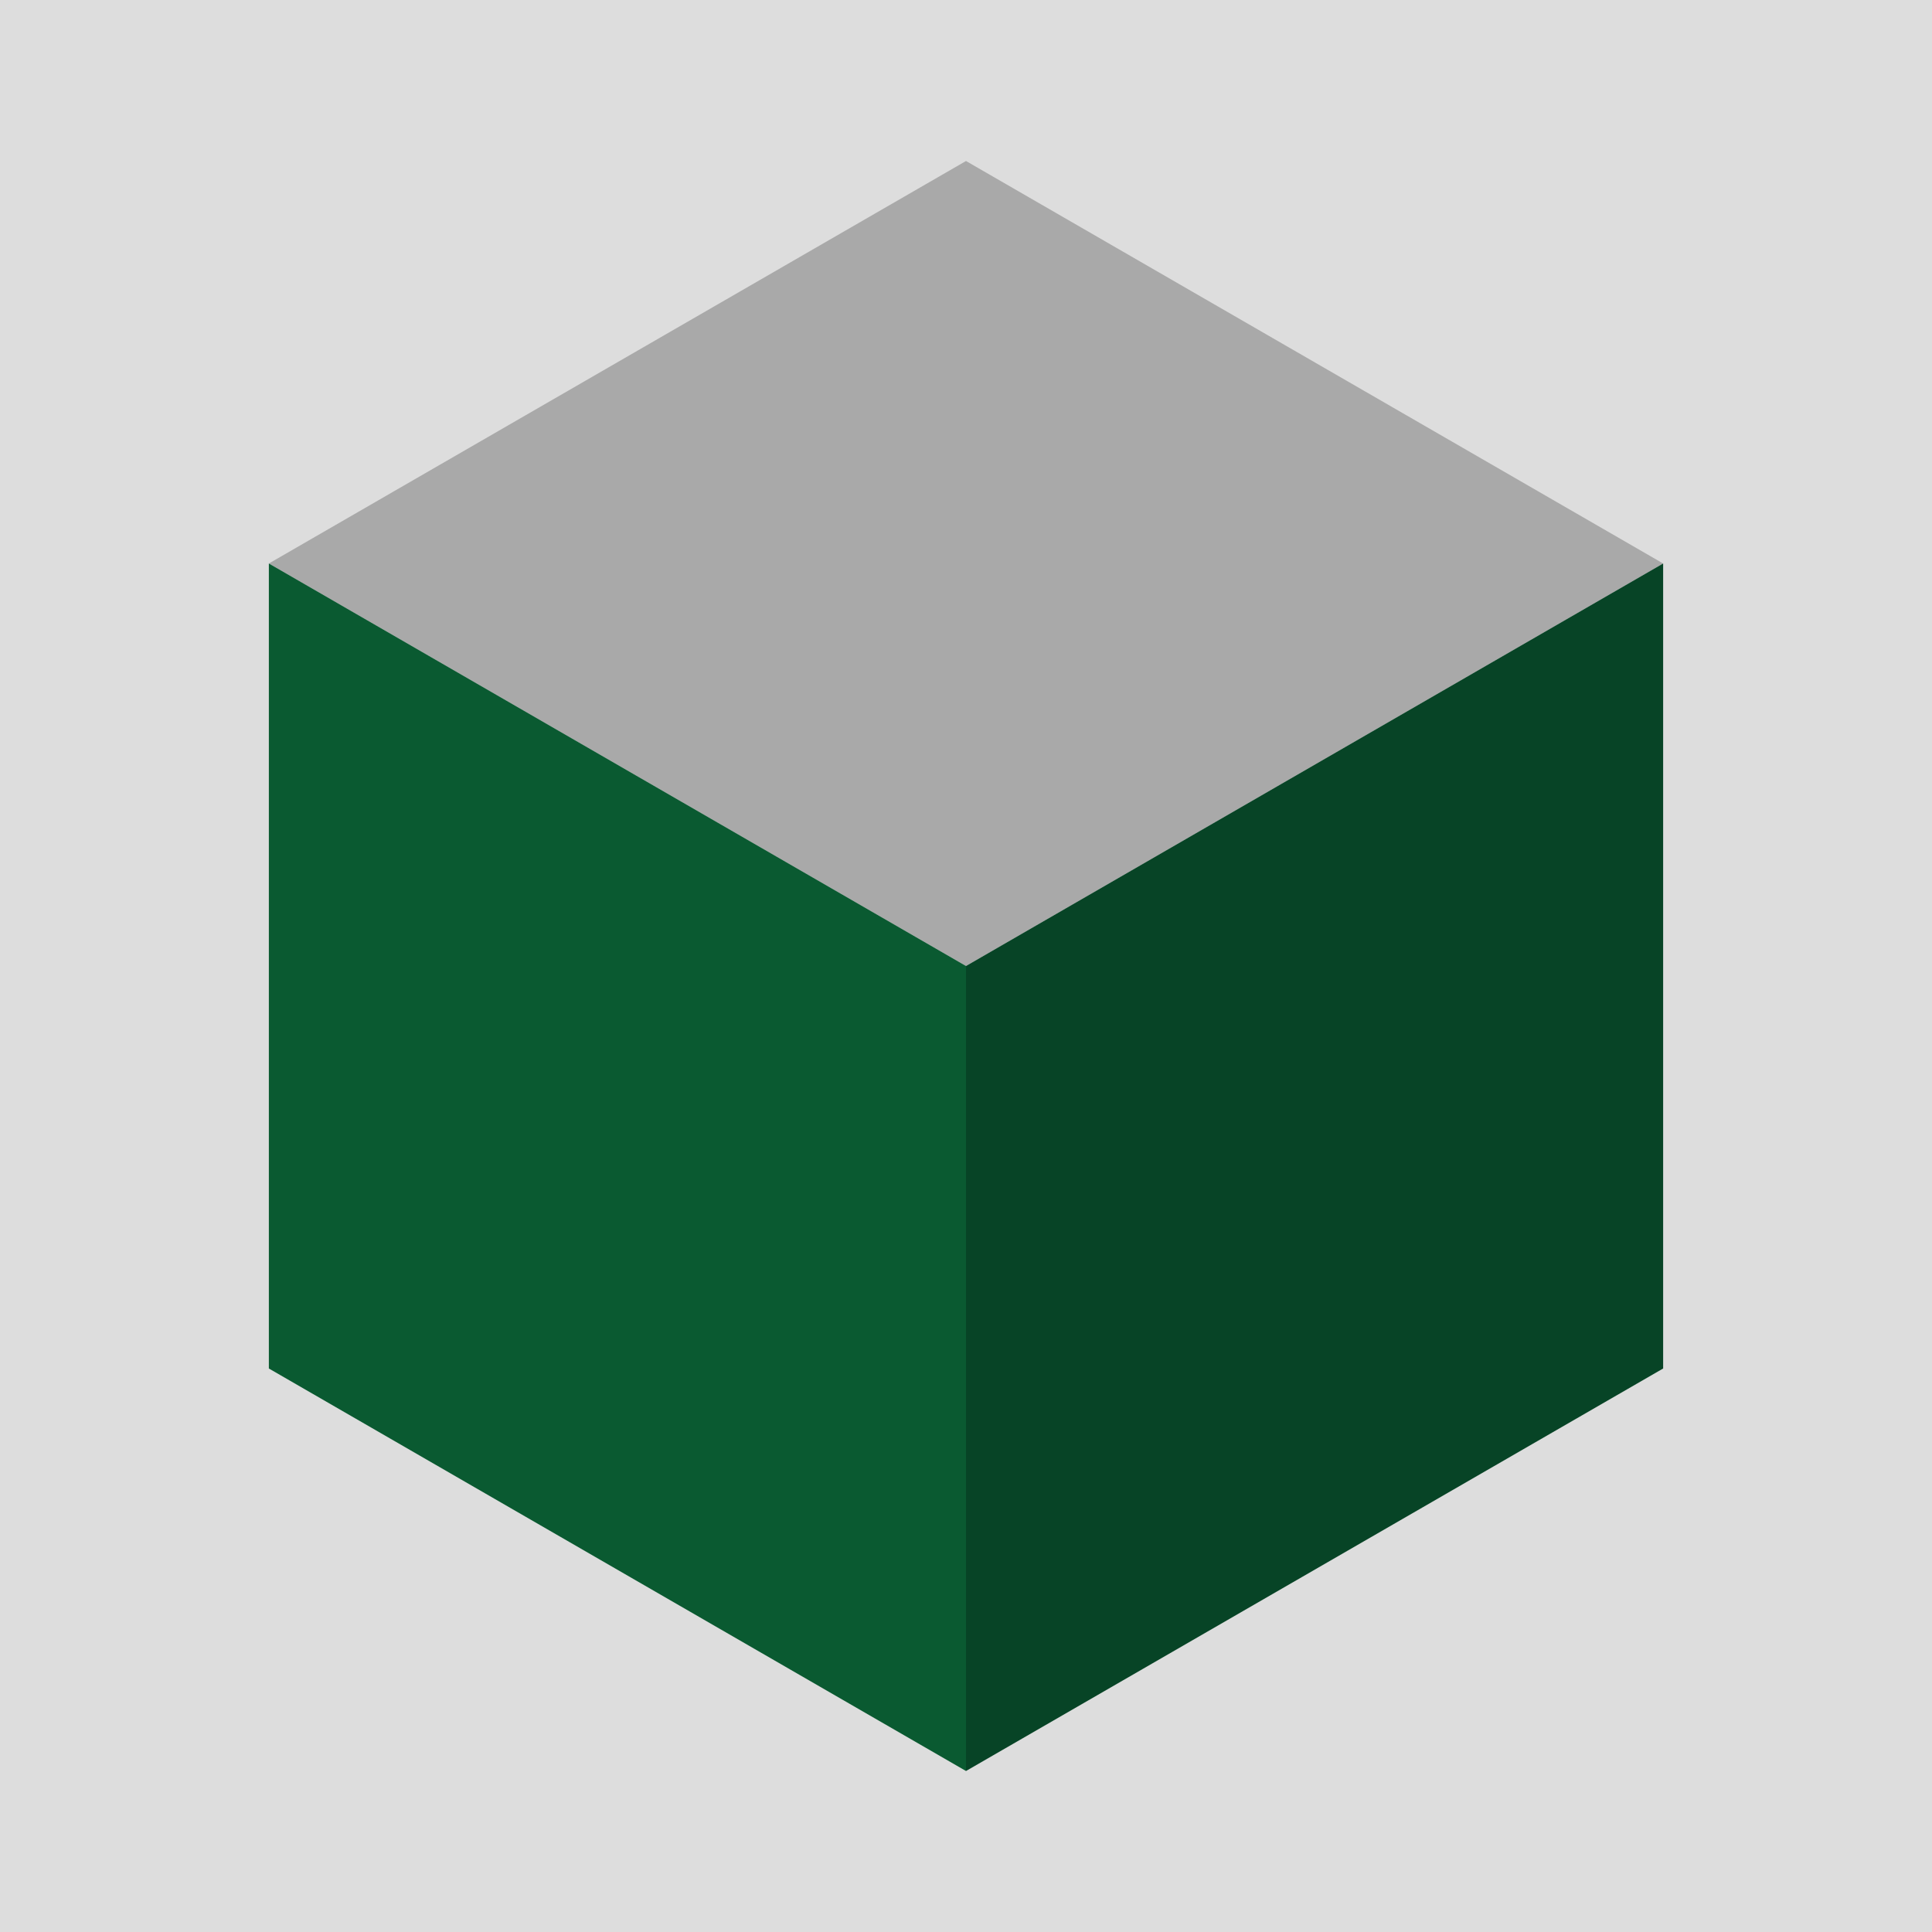 <svg xmlns="http://www.w3.org/2000/svg" width="100px" height="100px" viewBox="-10 -10 120 120">
    <path d="M-10 -10 H120 V120 H-10" fill="#DDDDDD" />
    <path d="M50 0 L93.301 25 L50 50 L6.699 25" fill="#A9A9A9" />
    <path d="M50 100 L93.301 75 V25 L50 50" fill="#074426" />
    <path d="M50 100 L6.699 75 V25 L50 50" fill="#0A5A31" />
</svg>